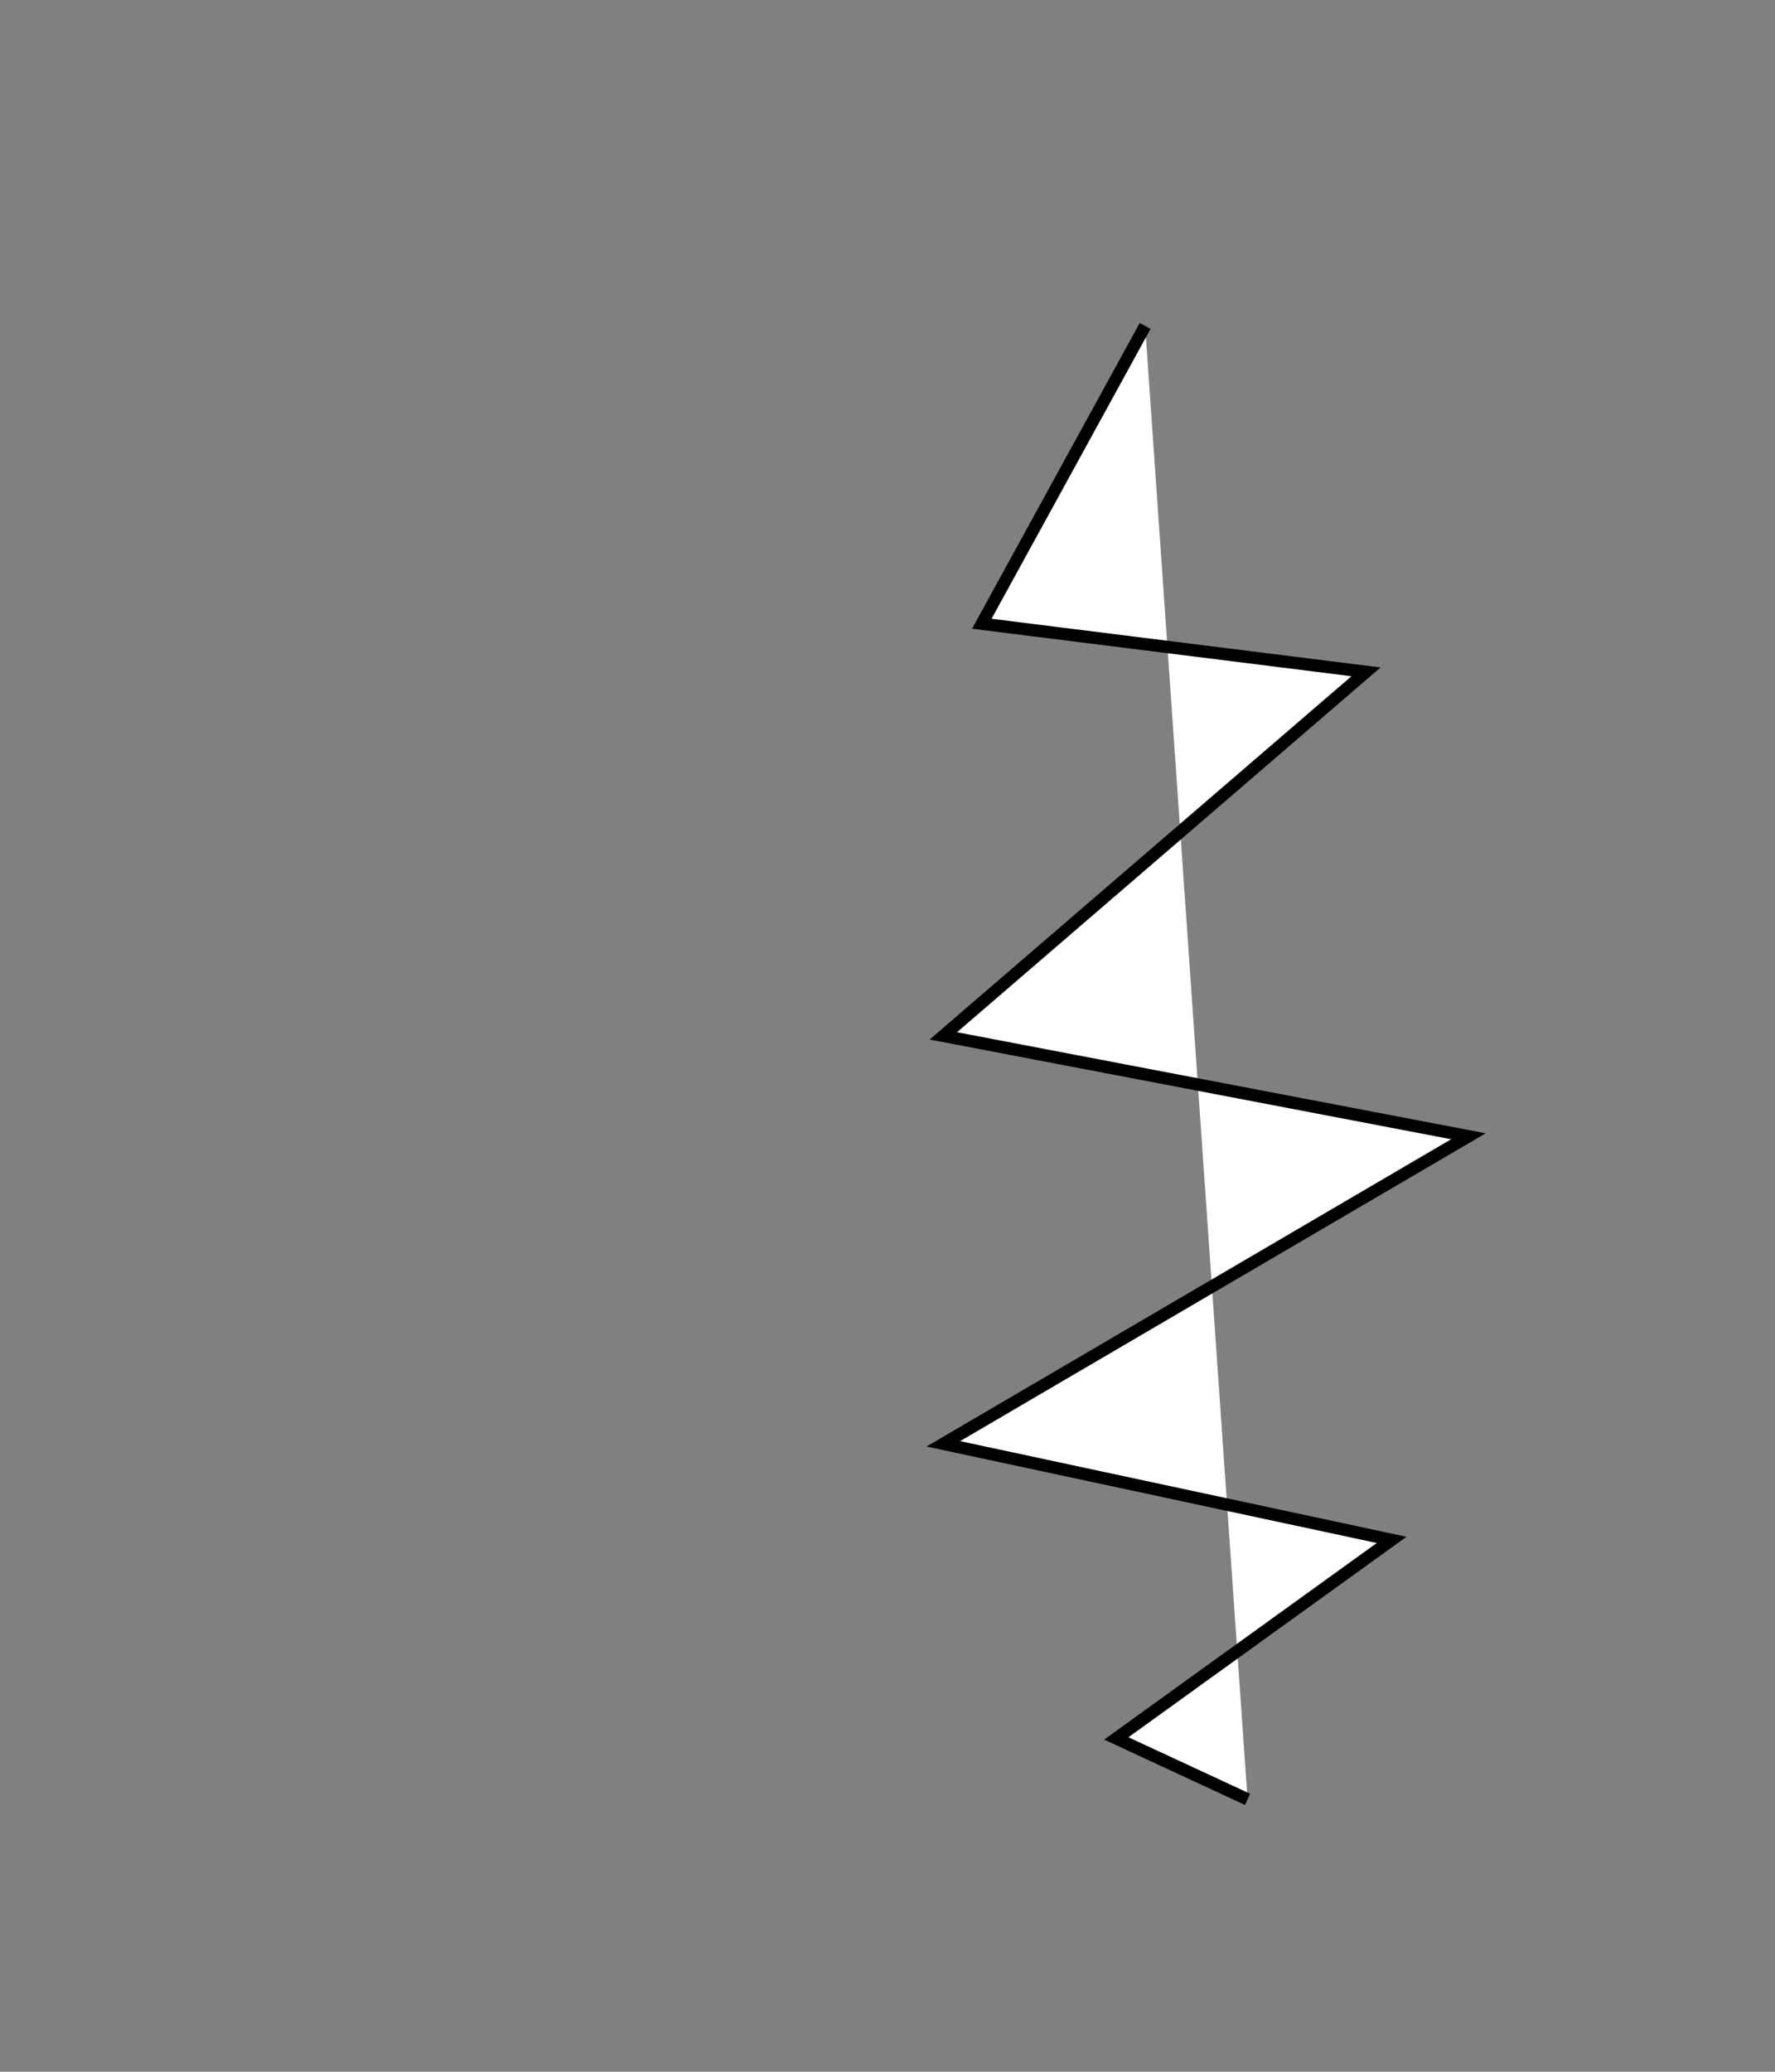 <?xml version="1.0" encoding="utf-8"?>
<!-- Generator: Adobe Illustrator 16.0.4, SVG Export Plug-In . SVG Version: 6.00 Build 0)  -->
<svg version="1.2" baseProfile="tiny" id="Layer_1" xmlns="http://www.w3.org/2000/svg" xmlns:xlink="http://www.w3.org/1999/xlink"
	 x="0px" y="0px" width="144px" height="168px" viewBox="0 0 144 168" overflow="visible" xml:space="preserve">
<rect x="0" y="0" width="144" height="168" fill="#808080" stroke="none"/>
<polyline fill="#FFFFFF" stroke="#000000" stroke-miterlimit="10" points="92.9,26.43 79.65,50.58 110.82,54.48 76.53,84 
	119.13,92.14 76.53,117.08 112.9,124.87 90.56,140.97 101.21,145.91 "/>
</svg>

